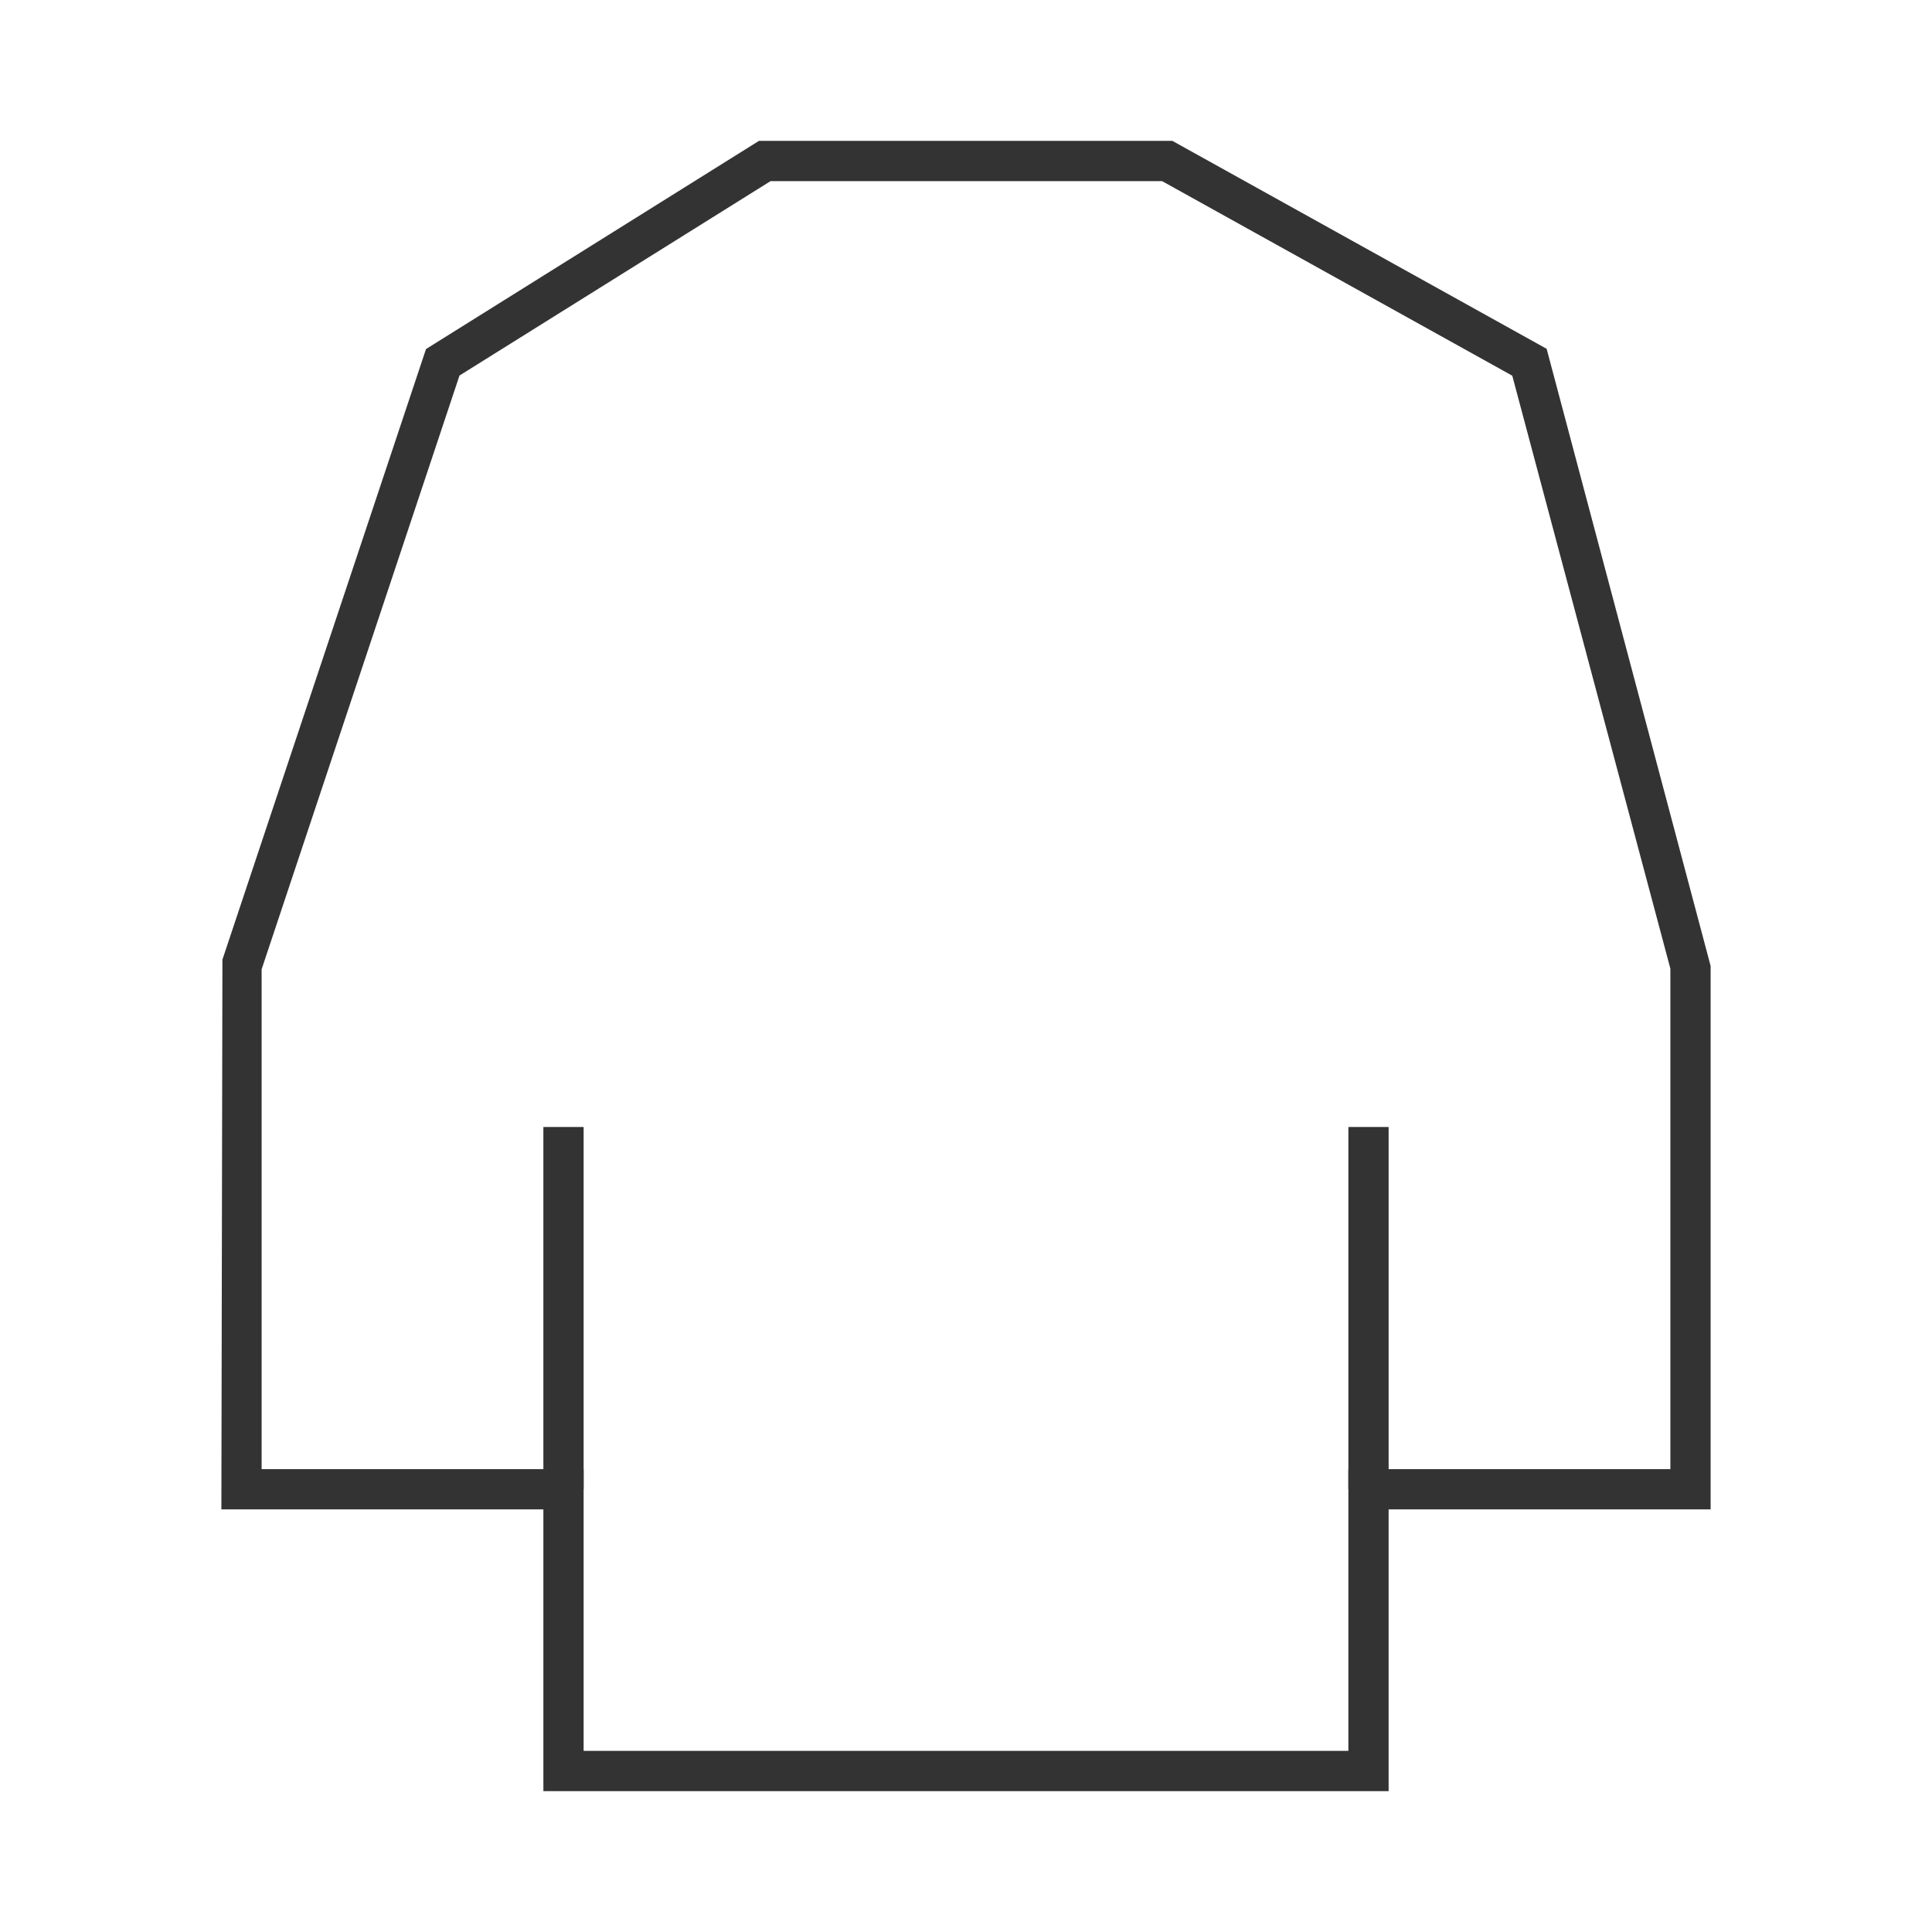 <?xml version="1.0" encoding="iso-8859-1"?>
<svg version="1.1" id="&#x56FE;&#x5C42;_1" xmlns="http://www.w3.org/2000/svg" xmlns:xlink="http://www.w3.org/1999/xlink" x="0px"
	 y="0px" viewBox="0 0 24 24" style="enable-background:new 0 0 24 24;" xml:space="preserve">
<path style="fill:#333333;" d="M17.25,22.25H6.75v-3.5h-4l0.013-6.829l2.529-7.585L9.428,1.75h5.136l4.649,2.583L21.25,12v6.75h-4
	V22.25z M7.25,21.75h9.5v-3.5h4v-6.217l-1.964-7.366L14.436,2.25H9.572L5.708,4.665L3.25,12.041v6.209h4V21.75z"/>
<rect x="16.75" y="14" style="fill:#333333;" width="0.5" height="4.5"/>
<rect x="6.75" y="14" style="fill:#333333;" width="0.5" height="4.5"/>
</svg>






